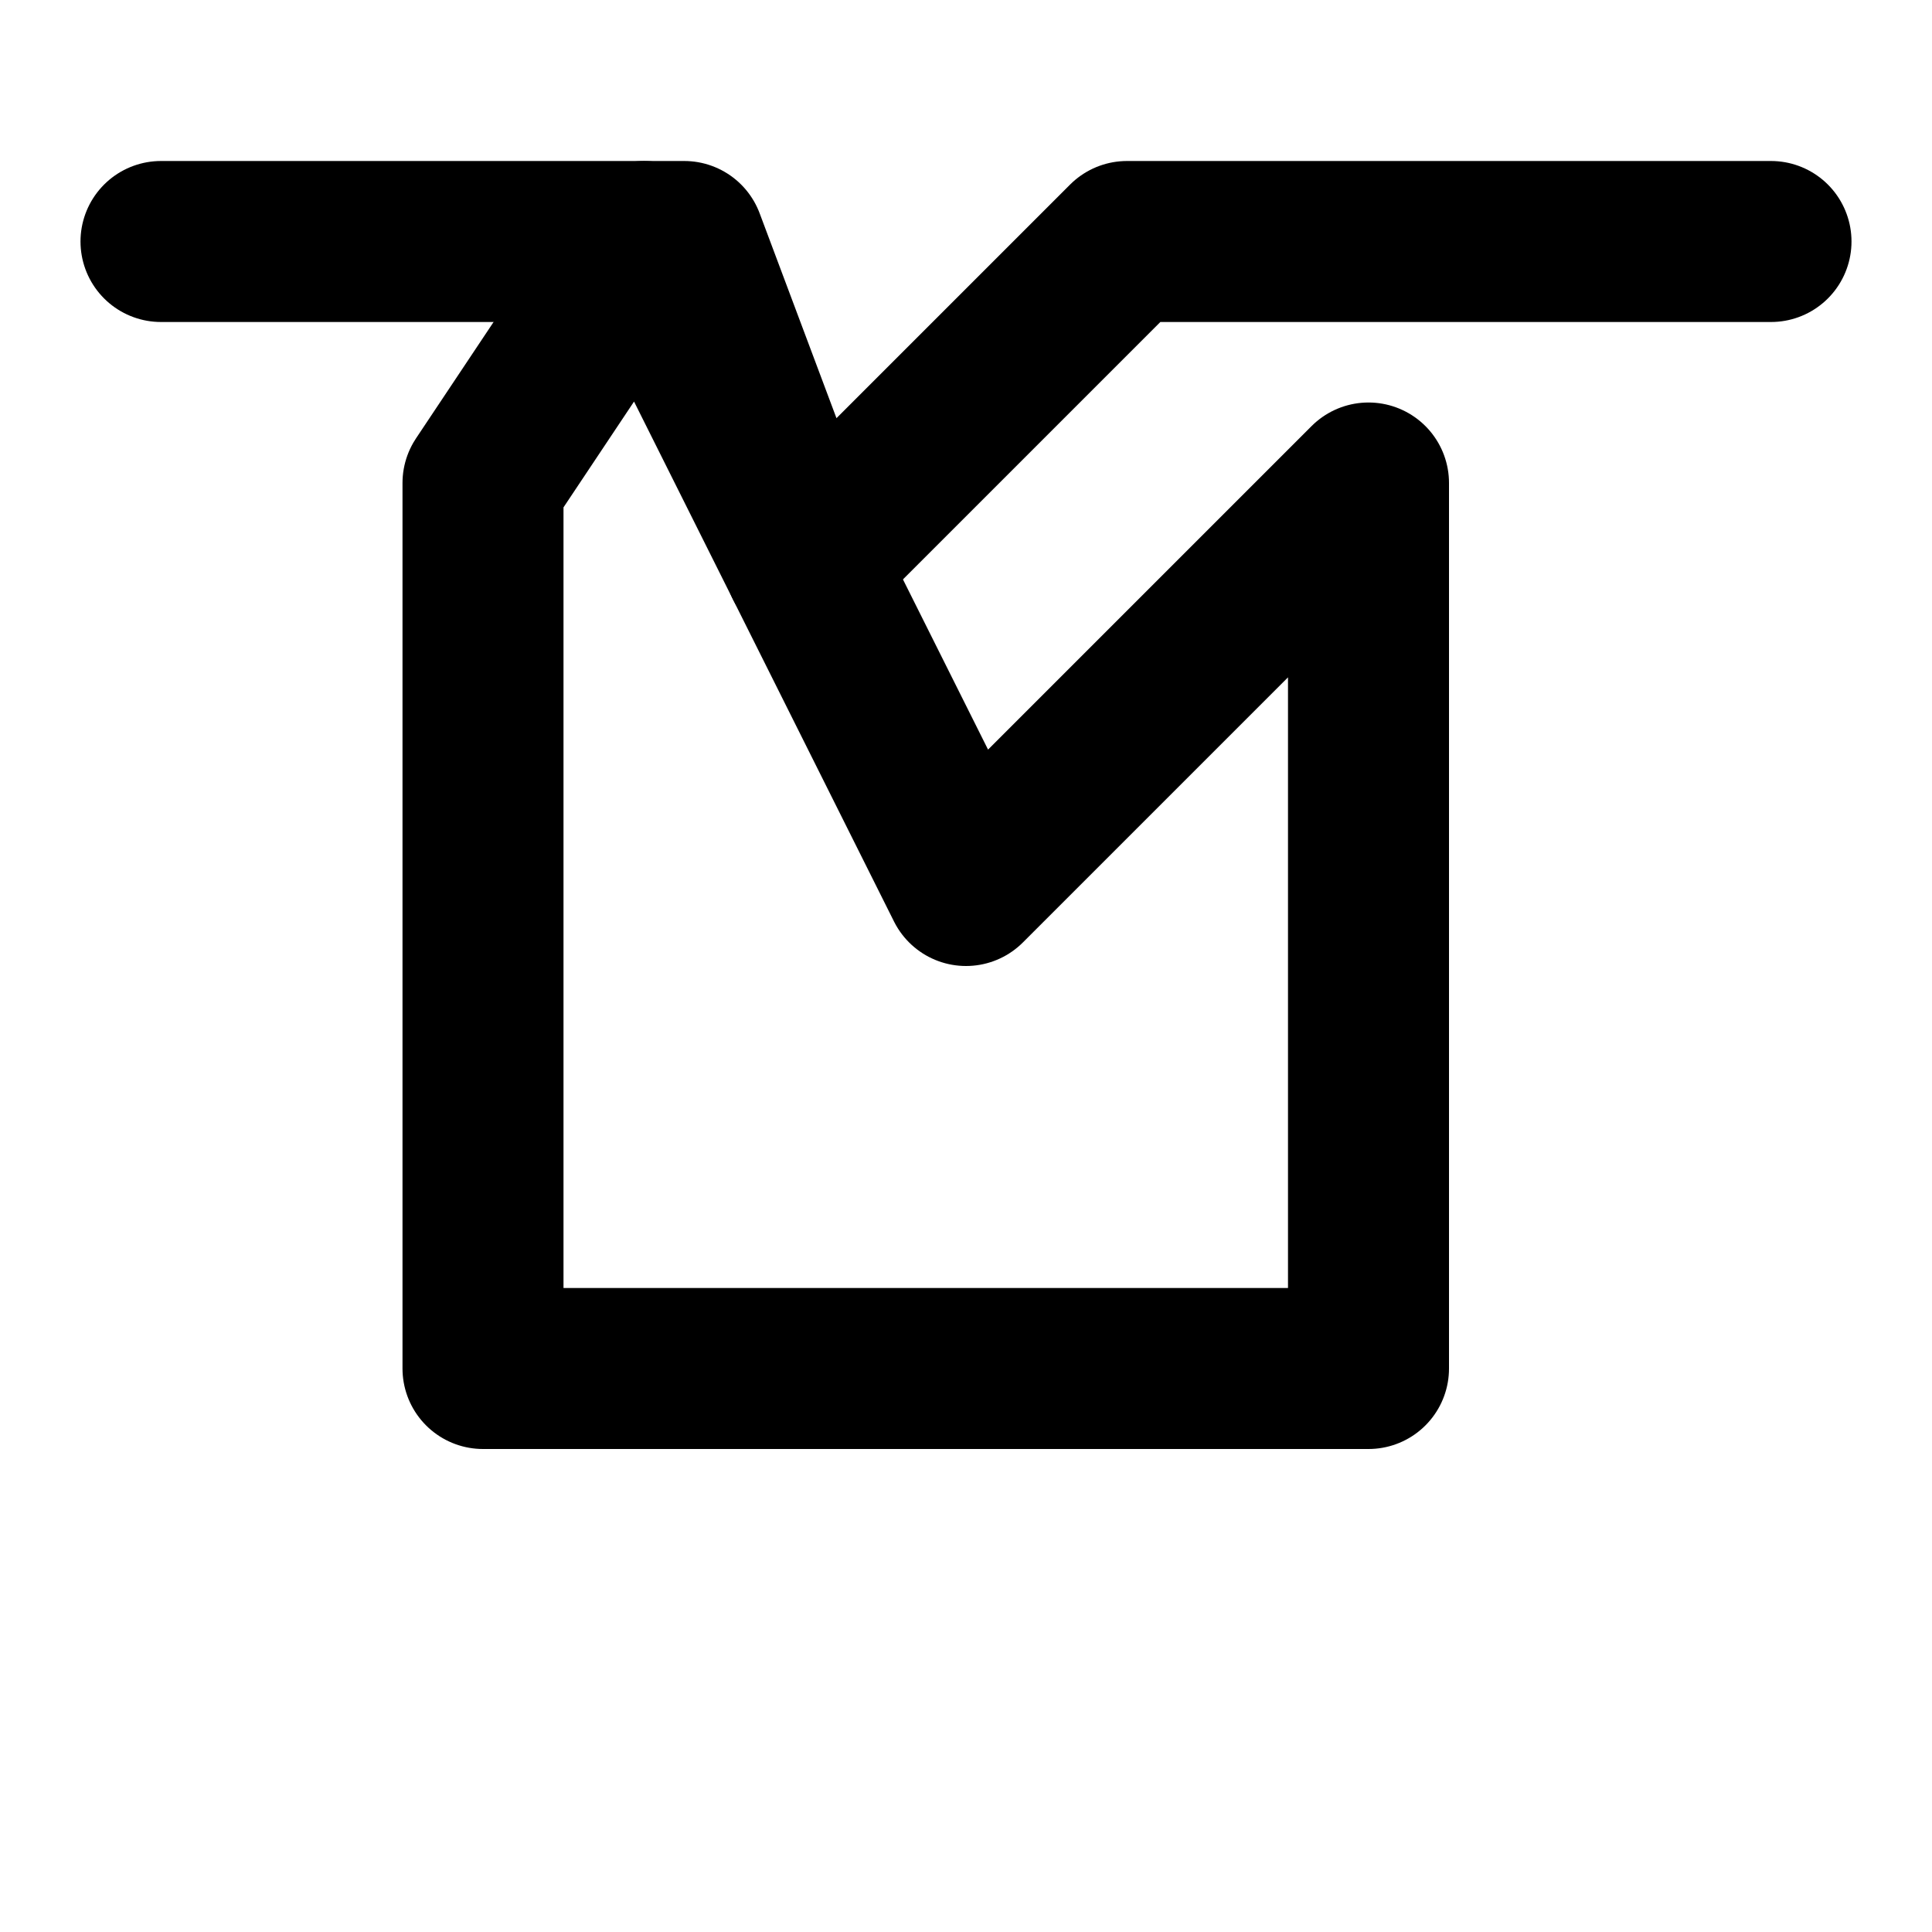 <svg xmlns="http://www.w3.org/2000/svg" width="24" height="24" viewBox="0 0 24 24" fill="none" stroke="currentColor" stroke-width="2" stroke-linecap="round" stroke-linejoin="round">
  <path d="m8 3 4 8 5-5v11H6V6l2-3z"/>
  <path d="M2 3h6.5L10 7 14 3h8"/>
</svg>
